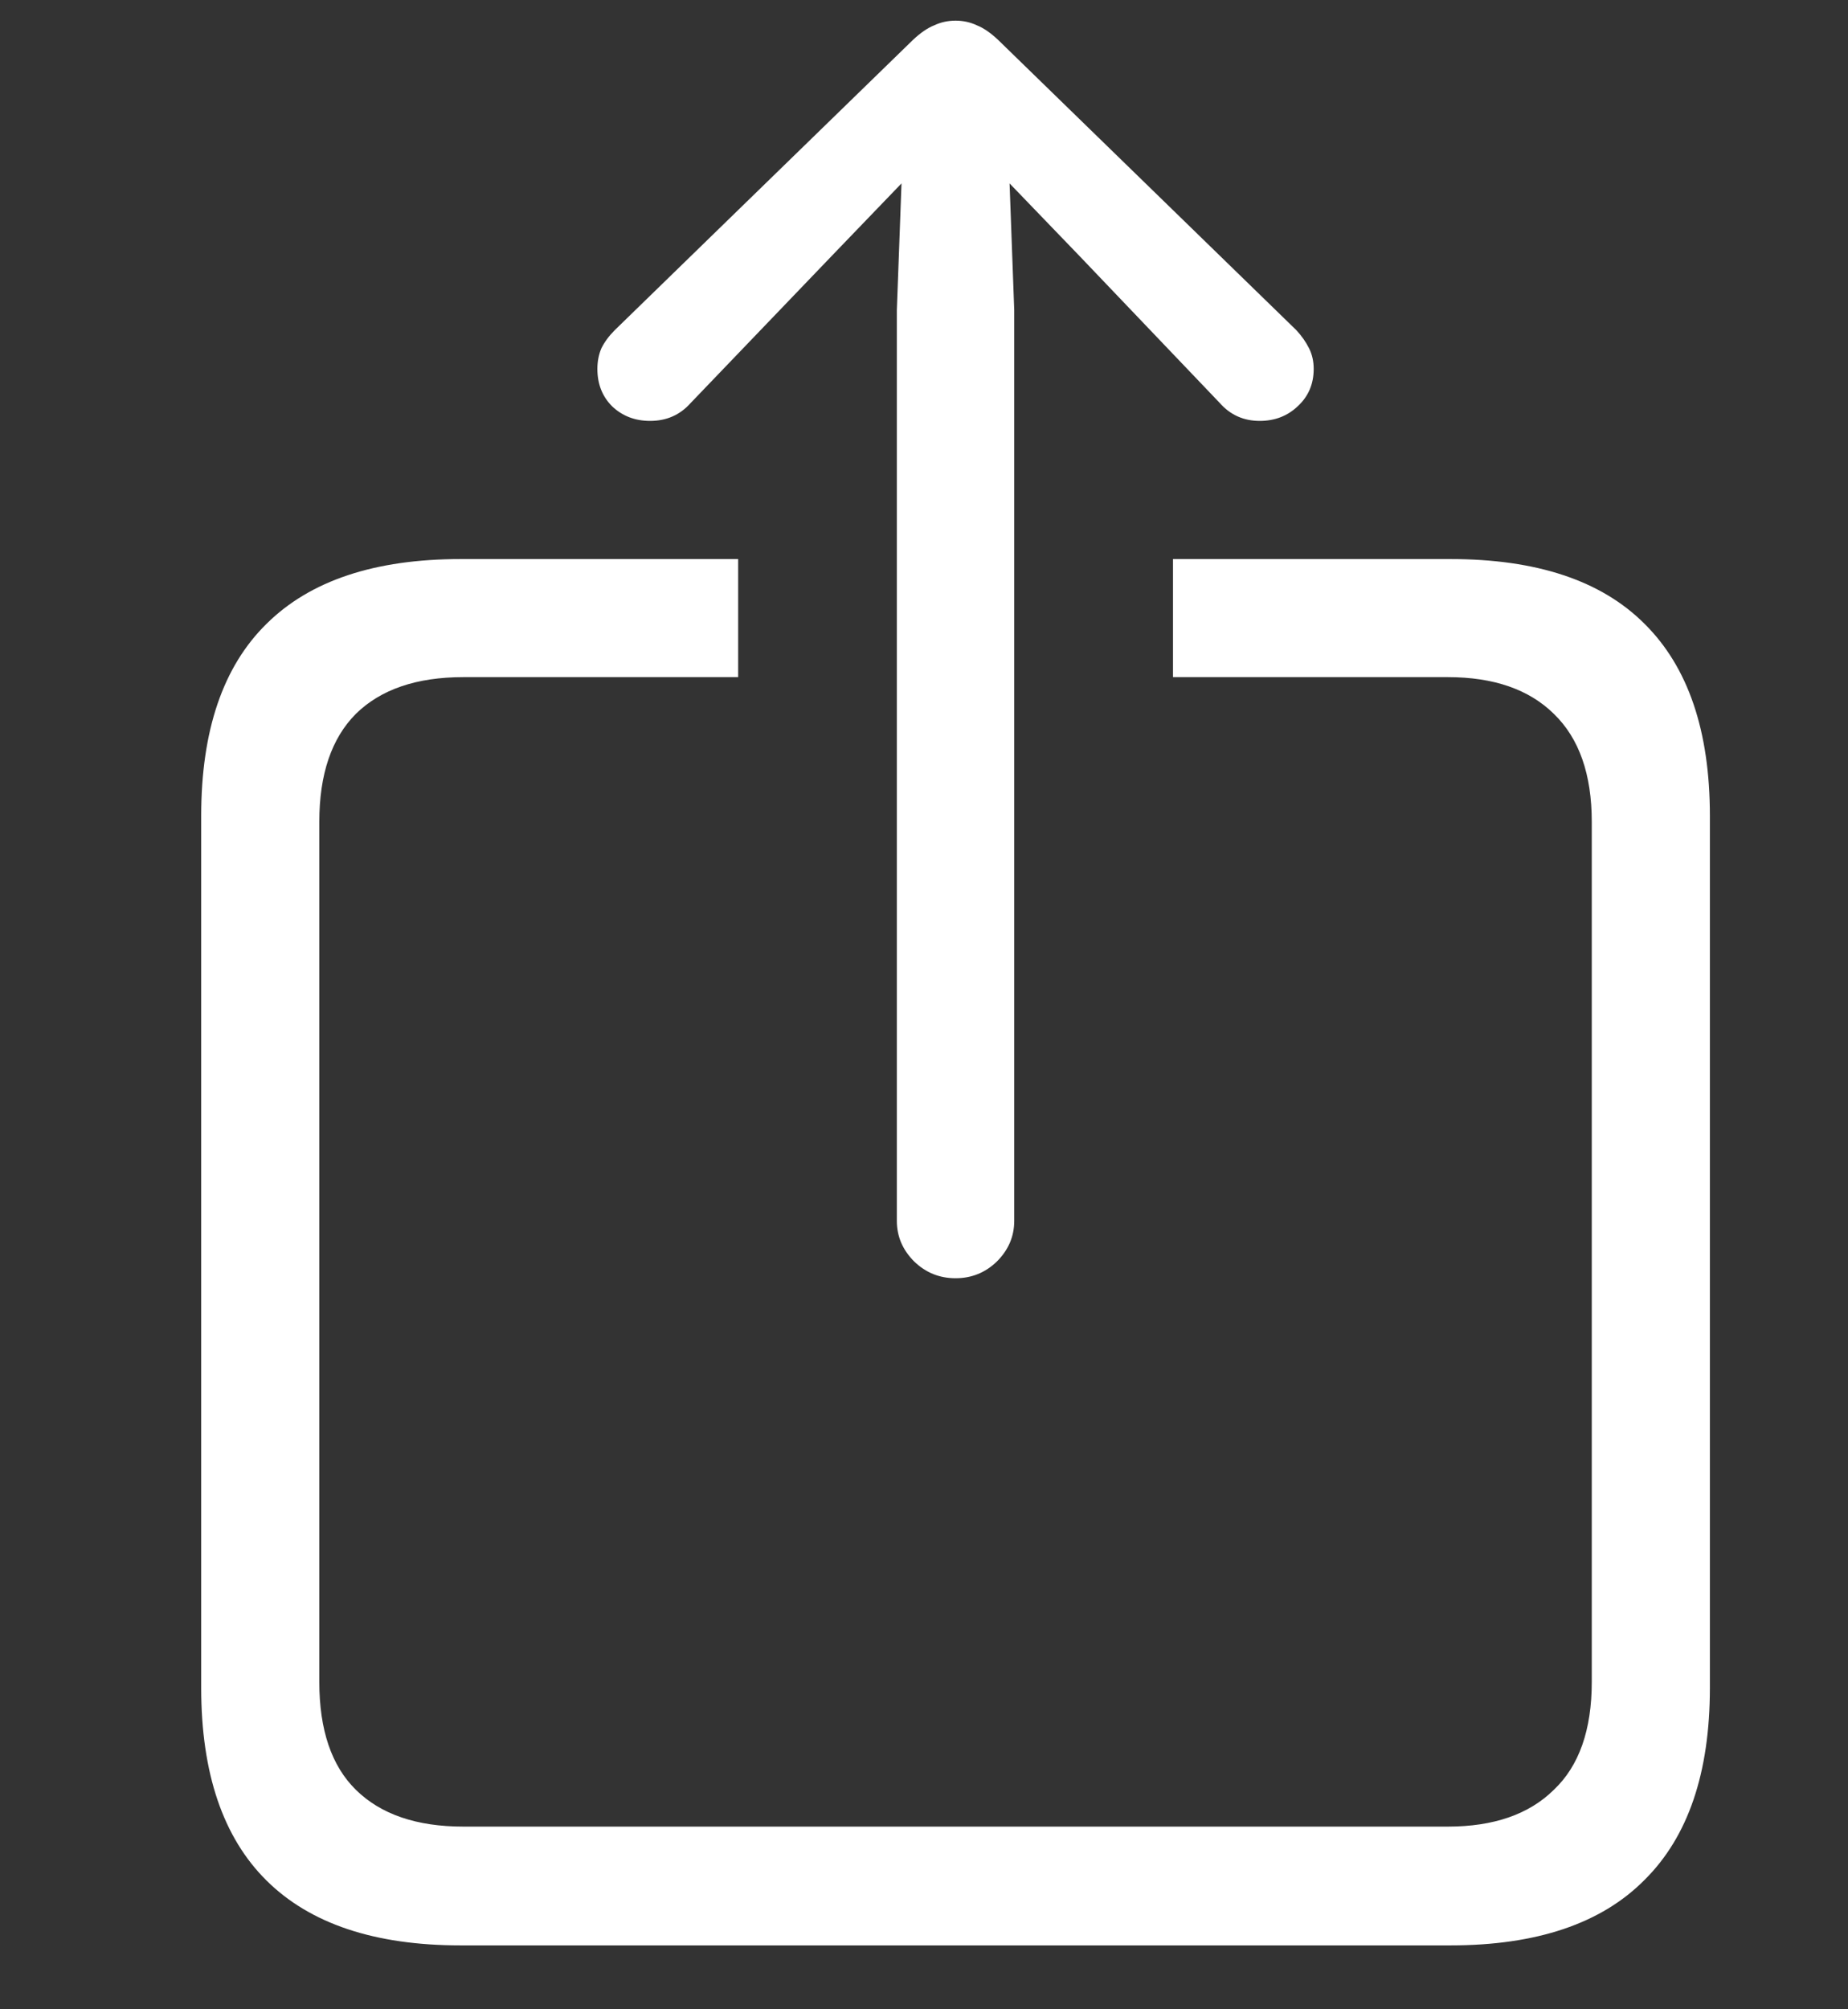 <svg width="23" height="25" viewBox="0 0 23 25" fill="none" xmlns="http://www.w3.org/2000/svg">
<rect x="0" y="0" width="23" height="25" fill="#333333" stroke="none"/>
<path d="M5.733 24.205C4.665 24.205 3.86 23.936 3.318 23.399C2.776 22.863 2.504 22.063 2.504 21V10.151C2.504 9.089 2.776 8.292 3.318 7.761C3.86 7.224 4.665 6.956 5.733 6.956H9.187V8.425H5.767C5.186 8.425 4.74 8.577 4.43 8.881C4.126 9.186 3.974 9.634 3.974 10.226V20.926C3.974 21.523 4.126 21.972 4.43 22.27C4.74 22.575 5.186 22.727 5.767 22.727H18.019C18.588 22.727 19.029 22.575 19.338 22.27C19.654 21.972 19.811 21.523 19.811 20.926V10.226C19.811 9.634 19.654 9.186 19.338 8.881C19.029 8.577 18.588 8.425 18.019 8.425H14.599V6.956H18.052C19.125 6.956 19.93 7.224 20.467 7.761C21.01 8.298 21.281 9.094 21.281 10.151V21C21.281 22.058 21.01 22.854 20.467 23.391C19.93 23.933 19.125 24.205 18.052 24.205H5.733ZM11.893 15.904C11.693 15.904 11.522 15.835 11.378 15.696C11.234 15.552 11.162 15.384 11.162 15.19V3.859L11.22 2.282L10.349 3.187L8.597 5.013C8.464 5.163 8.296 5.237 8.091 5.237C7.903 5.237 7.745 5.176 7.618 5.055C7.496 4.933 7.435 4.778 7.435 4.59C7.435 4.496 7.452 4.41 7.485 4.333C7.524 4.255 7.579 4.18 7.651 4.108L11.361 0.498C11.455 0.409 11.544 0.348 11.627 0.315C11.71 0.276 11.799 0.257 11.893 0.257C11.987 0.257 12.075 0.276 12.158 0.315C12.241 0.348 12.33 0.409 12.424 0.498L16.134 4.108C16.201 4.18 16.253 4.255 16.292 4.333C16.331 4.41 16.35 4.496 16.35 4.59C16.35 4.778 16.284 4.933 16.151 5.055C16.024 5.176 15.866 5.237 15.678 5.237C15.479 5.237 15.312 5.163 15.18 5.013L13.437 3.187L12.565 2.282L12.623 3.859V15.19C12.623 15.384 12.551 15.552 12.407 15.696C12.263 15.835 12.092 15.904 11.893 15.904Z" fill="white"/>
</svg>
